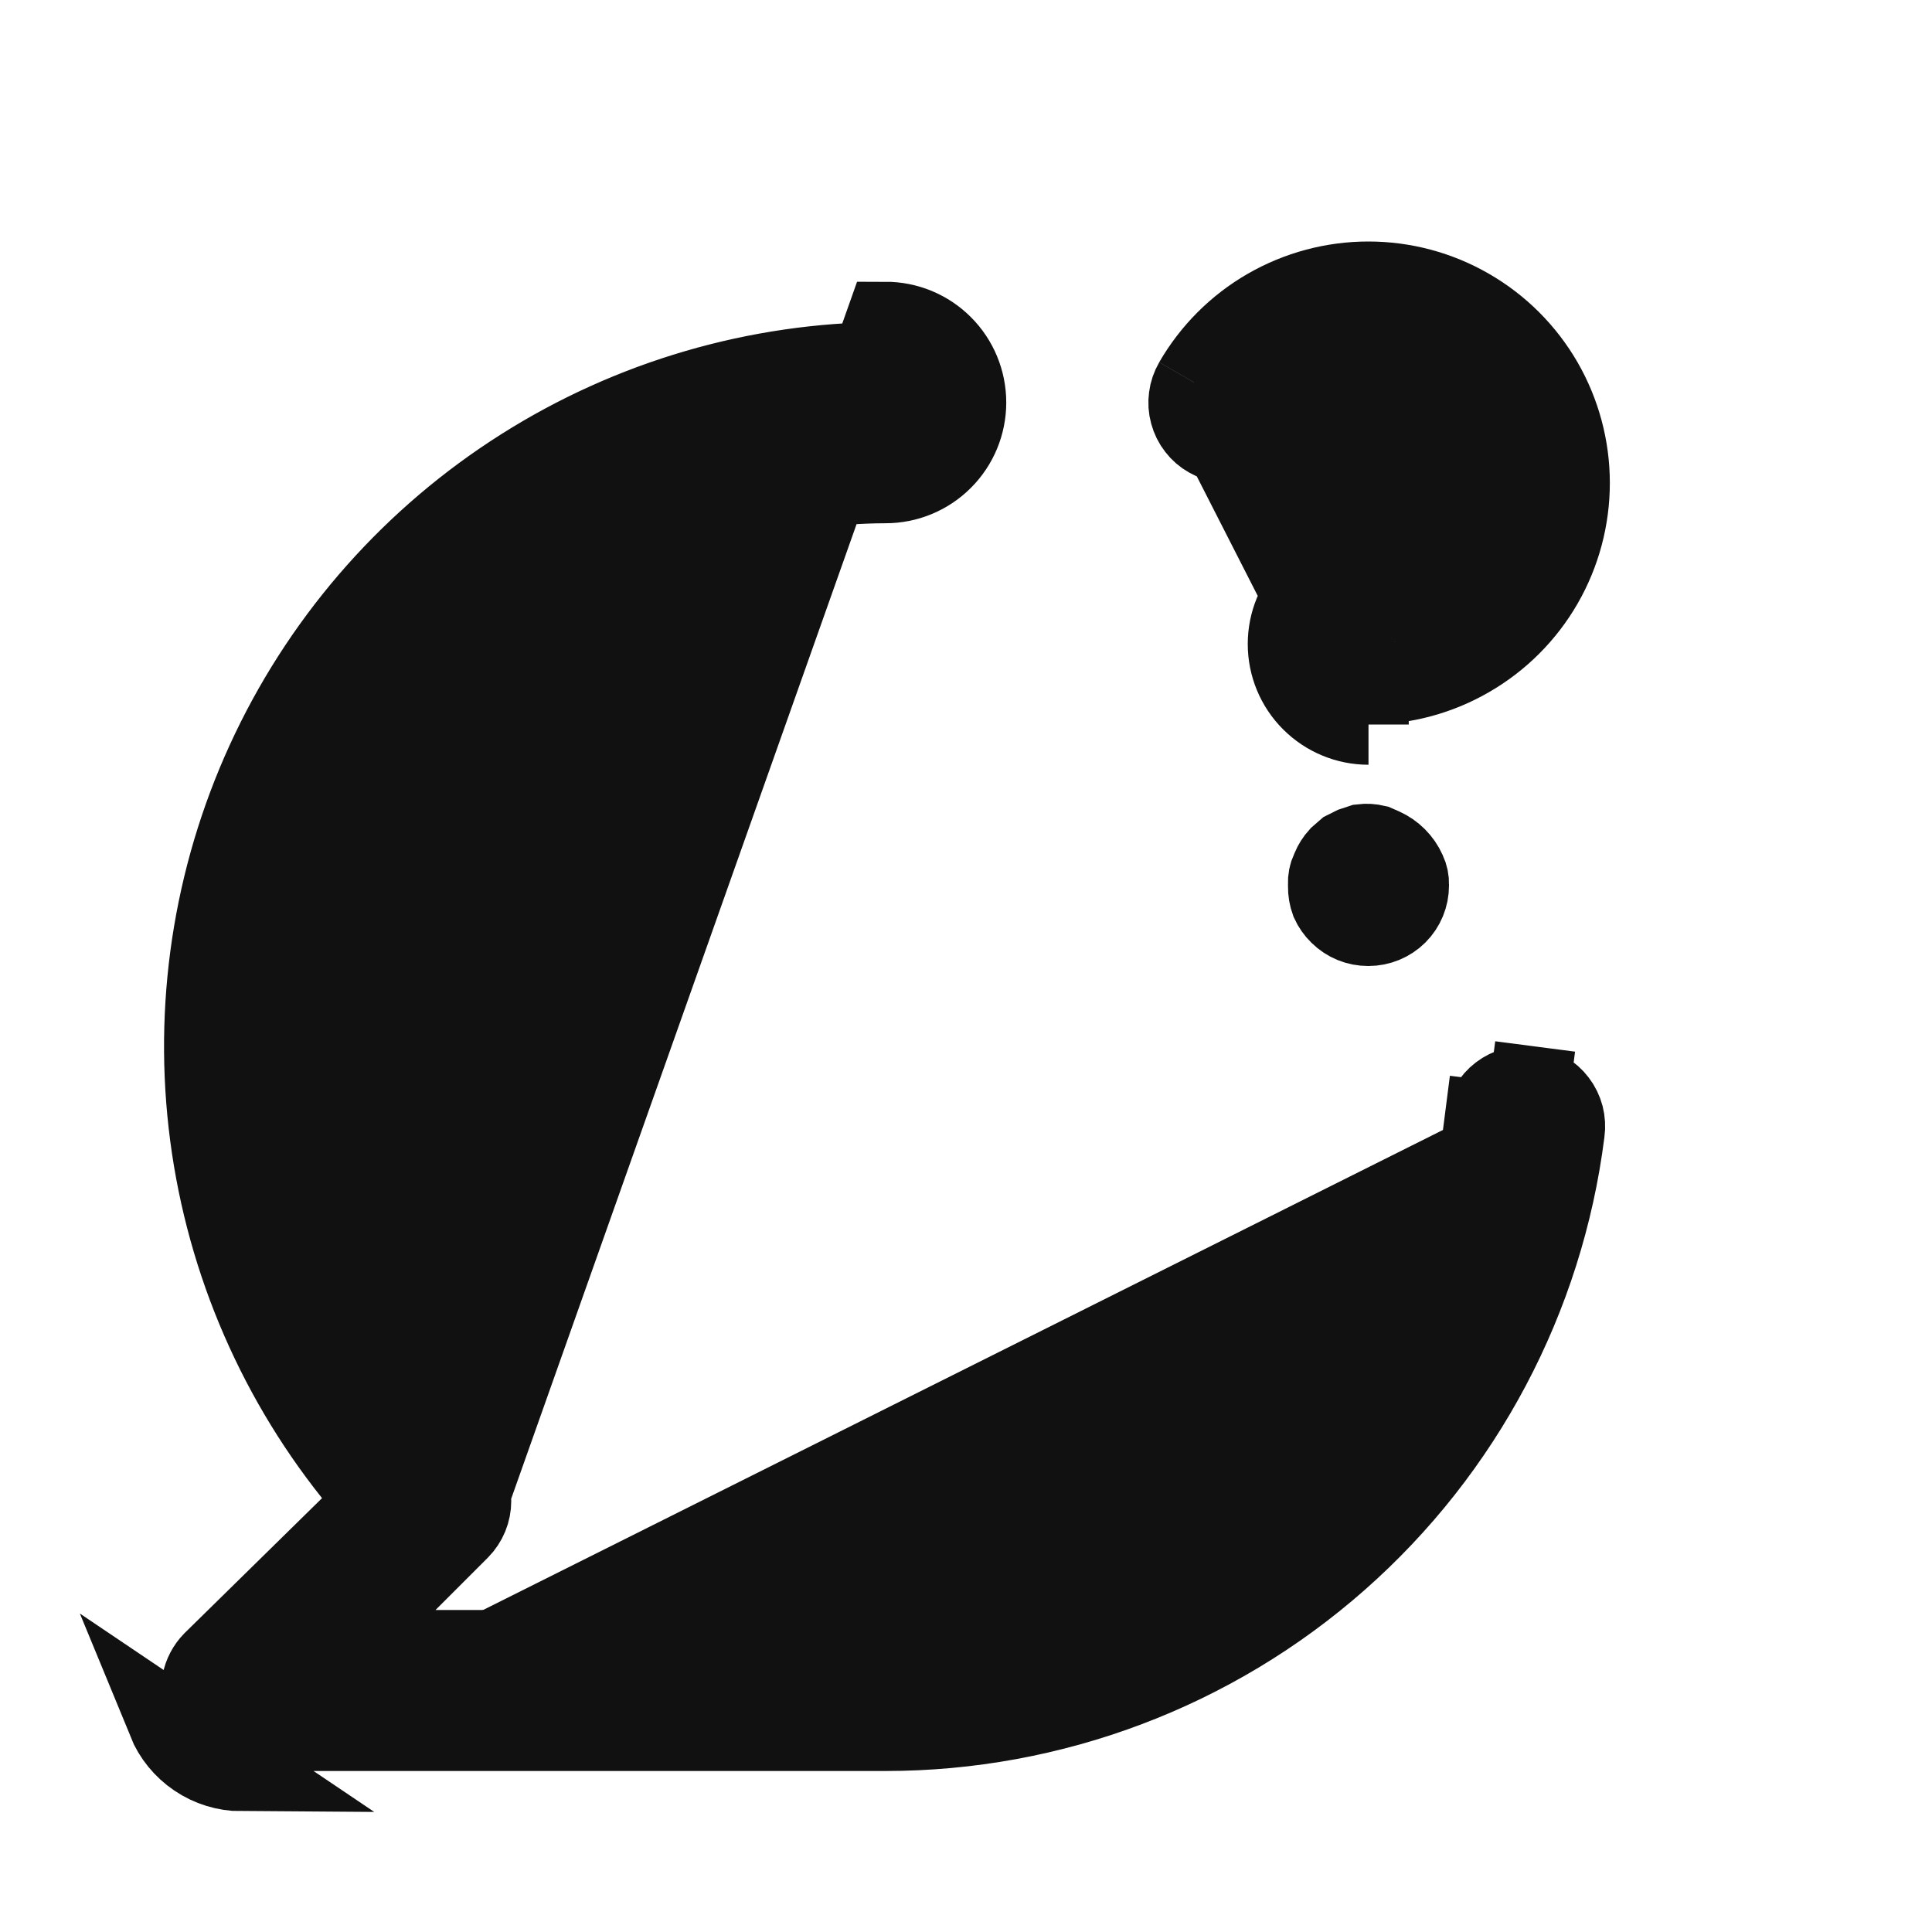 <svg width="24" height="24" viewBox="0 0 24 24" fill="none" xmlns="http://www.w3.org/2000/svg">
<path d="M14.833 4.75L14.833 4.751C14.8 4.808 14.778 4.871 14.77 4.936C14.761 5.002 14.765 5.068 14.783 5.132C14.8 5.195 14.829 5.255 14.87 5.307C14.91 5.359 14.96 5.403 15.018 5.435C15.132 5.5 15.268 5.517 15.395 5.483C15.522 5.448 15.63 5.365 15.696 5.251C15.86 4.963 16.115 4.738 16.42 4.61C16.727 4.481 17.067 4.458 17.388 4.544C17.709 4.63 17.992 4.82 18.193 5.084C18.394 5.347 18.502 5.67 18.5 6.002M14.833 4.75L18 6M14.833 4.75C15.053 4.37 15.368 4.054 15.748 3.835C16.128 3.616 16.559 3.5 16.998 3.5C17.437 3.5 17.868 3.615 18.248 3.835C18.628 4.054 18.943 4.369 19.163 4.749C19.382 5.129 19.498 5.56 19.498 5.999C19.498 6.438 19.383 6.869 19.164 7.249C18.945 7.629 18.629 7.945 18.249 8.164C17.87 8.384 17.439 8.5 17 8.5M14.833 4.75L17 9M18.5 6.002C18.5 6.002 18.5 6.003 18.5 6.003L18 6M18.5 6.002C18.5 6.001 18.5 6.001 18.5 6H18M18.5 6.002C18.5 6.399 18.342 6.78 18.061 7.061C17.779 7.342 17.398 7.5 17 7.5C16.867 7.5 16.74 7.553 16.647 7.646C16.553 7.74 16.5 7.867 16.5 8C16.5 8.133 16.553 8.26 16.647 8.354C16.74 8.447 16.867 8.5 17 8.5M18 6C18 6.265 17.895 6.52 17.707 6.707C17.52 6.895 17.265 7 17 7C16.735 7 16.481 7.105 16.293 7.293C16.105 7.48 16 7.735 16 8C16 8.265 16.105 8.52 16.293 8.707C16.481 8.895 16.735 9 17 9M17 8.5L17 9M17 8.5C17 8.5 17 8.5 17 8.5V9M18.446 13.924C18.221 15.739 17.34 17.41 15.969 18.621C14.597 19.832 12.83 20.501 11 20.5C11 20.5 11 20.5 11 20.5H5.41H4.203L5.057 19.646L5.706 18.997C5.706 18.997 5.706 18.997 5.706 18.997C5.799 18.903 5.851 18.777 5.851 18.645C5.851 18.513 5.799 18.386 5.706 18.293C4.661 17.244 3.95 15.909 3.663 14.457C3.375 13.005 3.523 11.501 4.089 10.133C4.655 8.765 5.613 7.595 6.843 6.771C8.072 5.946 9.518 5.504 10.999 5.5L11 5.5C11.133 5.5 11.26 5.447 11.354 5.354C11.447 5.26 11.5 5.133 11.5 5C11.5 4.867 11.447 4.74 11.354 4.646C11.26 4.553 11.133 4.5 11.001 4.5C9.405 4.507 7.842 4.963 6.493 5.817C5.144 6.67 4.062 7.887 3.372 9.327C2.682 10.767 2.412 12.373 2.592 13.959C2.772 15.546 3.396 17.05 4.391 18.298L4.672 18.651L4.351 18.967L2.644 20.643C2.576 20.713 2.529 20.802 2.511 20.898C2.492 20.995 2.503 21.095 2.541 21.186L2.543 21.19L2.543 21.19C2.58 21.281 2.644 21.36 2.726 21.415C2.807 21.47 2.903 21.499 3.002 21.5M18.446 13.924C18.446 13.925 18.446 13.925 18.446 13.926L17.95 13.86L18.446 13.921C18.446 13.922 18.446 13.923 18.446 13.924ZM18.446 13.924C18.464 13.793 18.532 13.675 18.637 13.595C18.742 13.515 18.874 13.479 19.006 13.496M19.006 13.496C19.071 13.505 19.134 13.526 19.191 13.559C19.248 13.592 19.298 13.636 19.338 13.689C19.378 13.741 19.407 13.801 19.424 13.865C19.44 13.929 19.444 13.995 19.435 14.061L19.435 14.061L19.434 14.067C19.174 16.12 18.174 18.009 16.621 19.377C15.069 20.745 13.07 21.5 11 21.5H11H3.002M19.006 13.496C19.005 13.496 19.005 13.496 19.005 13.496L19.07 13L19.006 13.496C19.006 13.496 19.006 13.496 19.006 13.496ZM3.002 21.5H3V22M3.002 21.5C3.002 21.5 3.002 21.5 3.003 21.5L3 22M3 22C2.803 21.999 2.61 21.94 2.446 21.829C2.283 21.719 2.155 21.563 2.08 21.38L3 22ZM6.06 17.94C5.085 16.961 4.422 15.716 4.153 14.36C3.885 13.005 4.023 11.601 4.551 10.324C5.08 9.047 5.974 7.955 7.121 7.186C8.269 6.416 9.618 6.004 11 6C11.265 6 11.52 5.895 11.707 5.707C11.895 5.52 12 5.265 12 5C12 4.735 11.895 4.48 11.707 4.293C11.52 4.105 11.265 4 11 4L6.06 17.94ZM16.532 10.814L16.538 10.802L16.543 10.789C16.565 10.735 16.597 10.685 16.636 10.642L16.72 10.569L16.812 10.523L16.918 10.488C16.975 10.481 17.033 10.485 17.089 10.498L17.176 10.536C17.304 10.594 17.407 10.696 17.464 10.824L17.464 10.824L17.468 10.833C17.491 10.881 17.502 10.934 17.5 10.987L17.5 10.987V11C17.5 11.133 17.448 11.26 17.354 11.354C17.26 11.447 17.133 11.5 17 11.5L16.997 11.5C16.931 11.5 16.866 11.488 16.805 11.463C16.744 11.438 16.689 11.401 16.642 11.355L16.639 11.352C16.594 11.308 16.558 11.256 16.532 11.199C16.51 11.139 16.499 11.075 16.5 11.011L16.5 10.993L16.5 10.976C16.497 10.92 16.508 10.865 16.532 10.814Z" fill="#111111" stroke="#111111"/>
</svg>
